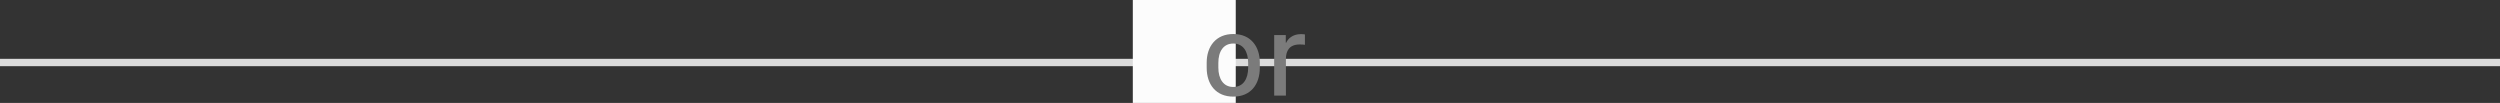 <svg width="340" height="14" viewBox="0 0 340 14" fill="none" xmlns="http://www.w3.org/2000/svg">
<rect x="0" y="0" width="340" height="14" fill="#333333" stroke="none"/>
<line y1="8.5" x2="340" y2="8.5" stroke="#DBDBDB"/>
<rect width="14" height="14" transform="translate(154.062)" fill="#FCFCFC"/>
<path d="M167.734 4.625C165.383 4.625 164.109 6.297 164.109 8.523V9.211C164.109 11.5 165.383 13.141 167.734 13.141C170.078 13.141 171.336 11.5 171.336 9.211V8.516C171.336 6.289 170.07 4.625 167.734 4.625ZM167.727 5.922C169.062 5.922 169.75 6.977 169.75 8.555V9.188C169.75 10.75 169.07 11.828 167.727 11.828C166.391 11.828 165.695 10.742 165.695 9.188V8.555C165.695 6.984 166.391 5.922 167.727 5.922ZM173.289 13H174.883V8.031C174.883 6.922 175.344 6.047 176.766 6.047C177.031 6.047 177.32 6.062 177.469 6.094V4.68C177.305 4.656 177.117 4.641 176.914 4.641C175.758 4.641 175.141 5.312 174.922 5.812H174.867V4.766H173.289V13Z" fill="#7B7B7B"/>
</svg>
